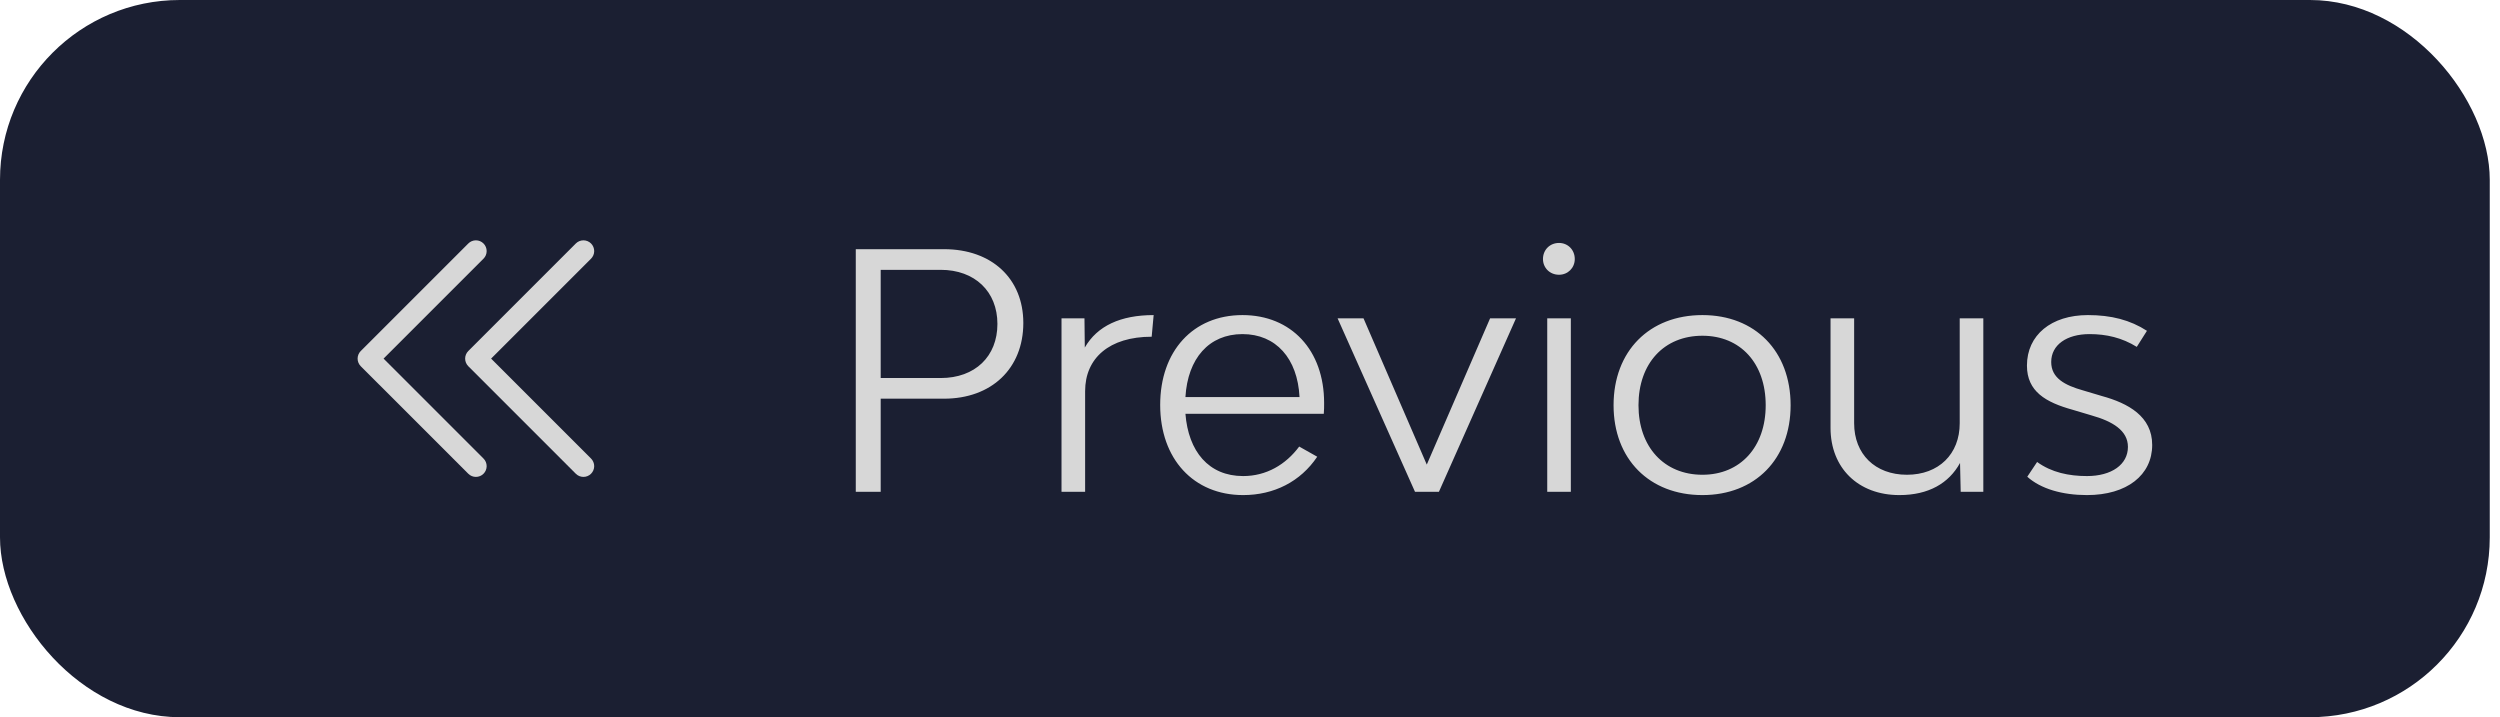 <svg width="122" height="35" viewBox="0 0 122 35" fill="none" xmlns="http://www.w3.org/2000/svg">
<rect width="121.5" height="35" rx="8.776" fill="#1B1F32"/>
<path d="M22.853 17.129L28.1 11.882C28.199 11.783 28.332 11.728 28.472 11.728C28.611 11.728 28.744 11.783 28.843 11.882C28.941 11.98 28.997 12.114 28.997 12.253C28.997 12.392 28.941 12.526 28.843 12.624L23.966 17.5L28.843 22.377C28.941 22.475 28.997 22.609 28.997 22.748C28.997 22.887 28.941 23.021 28.843 23.119C28.744 23.218 28.611 23.273 28.472 23.273C28.332 23.273 28.199 23.218 28.1 23.119L22.853 17.872C22.804 17.823 22.765 17.765 22.739 17.701C22.712 17.638 22.699 17.569 22.699 17.5C22.699 17.431 22.712 17.363 22.739 17.299C22.765 17.236 22.804 17.178 22.853 17.129ZM17.605 17.872L22.853 23.119C22.951 23.218 23.085 23.273 23.224 23.273C23.363 23.273 23.497 23.218 23.595 23.119C23.694 23.021 23.749 22.887 23.749 22.748C23.749 22.609 23.694 22.475 23.595 22.377L18.718 17.5L23.595 12.624C23.694 12.526 23.749 12.392 23.749 12.253C23.749 12.114 23.694 11.98 23.595 11.882C23.497 11.783 23.363 11.728 23.224 11.728C23.085 11.728 22.951 11.783 22.853 11.882L17.605 17.129C17.556 17.178 17.518 17.236 17.491 17.299C17.465 17.363 17.451 17.431 17.451 17.5C17.451 17.569 17.465 17.638 17.491 17.701C17.518 17.765 17.556 17.823 17.605 17.872Z" fill="#D7D7D7"/>
<path d="M46.066 12.16C48.402 12.16 49.938 13.6 49.938 15.76C49.938 17.984 48.386 19.456 46.066 19.456H42.978V24H41.762V12.16H46.066ZM45.906 18.448C47.586 18.448 48.674 17.392 48.674 15.808C48.674 14.224 47.57 13.168 45.906 13.168H42.978V18.448H45.906ZM52.938 16.96C53.546 15.904 54.682 15.376 56.298 15.376L56.202 16.432C54.138 16.432 52.954 17.472 52.954 19.088V24H51.802V15.536H52.922L52.938 16.96ZM64.617 19.664C64.617 19.808 64.617 20.064 64.601 20.192H57.849C57.993 22.032 58.985 23.232 60.665 23.232C61.801 23.232 62.745 22.672 63.401 21.792L64.281 22.288C63.465 23.504 62.169 24.16 60.665 24.16C58.249 24.16 56.617 22.4 56.617 19.76C56.617 17.136 58.217 15.376 60.633 15.376C63.017 15.376 64.617 17.088 64.617 19.664ZM60.633 16.304C59.001 16.304 57.961 17.488 57.849 19.376H63.417C63.321 17.488 62.265 16.304 60.633 16.304ZM69.052 24L65.275 15.536H66.54L69.627 22.672L72.716 15.536H73.98L70.219 24H69.052ZM76.081 13.408C75.633 13.408 75.297 13.072 75.297 12.64C75.297 12.192 75.633 11.856 76.081 11.856C76.513 11.856 76.849 12.192 76.849 12.64C76.849 13.072 76.513 13.408 76.081 13.408ZM75.505 24V15.536H76.657V24H75.505ZM83.078 24.16C80.486 24.16 78.742 22.4 78.742 19.776C78.742 17.136 80.486 15.376 83.078 15.376C85.654 15.376 87.382 17.136 87.382 19.776C87.382 22.4 85.654 24.16 83.078 24.16ZM83.078 23.168C84.934 23.168 86.166 21.808 86.166 19.776C86.166 17.728 84.934 16.384 83.078 16.384C81.206 16.384 79.958 17.728 79.958 19.776C79.958 21.808 81.206 23.168 83.078 23.168ZM95.634 15.536H96.786V24H95.682L95.65 22.592C95.106 23.584 94.114 24.16 92.69 24.16C90.674 24.16 89.33 22.832 89.33 20.88V15.536H90.482V20.656C90.482 22.16 91.506 23.168 93.058 23.168C94.61 23.168 95.634 22.16 95.634 20.656V15.536ZM101.843 24.16C100.643 24.16 99.587 23.856 98.931 23.264L99.411 22.544C100.115 23.056 100.963 23.232 101.843 23.232C103.043 23.232 103.843 22.672 103.843 21.808C103.843 21.008 103.091 20.56 102.067 20.272L101.155 20C99.827 19.632 98.915 19.104 98.915 17.84C98.915 16.352 100.099 15.376 101.891 15.376C103.027 15.376 103.955 15.616 104.771 16.144L104.275 16.928C103.555 16.48 102.787 16.304 101.971 16.304C100.851 16.304 100.099 16.832 100.099 17.664C100.099 18.448 100.755 18.8 101.667 19.056L102.579 19.328C103.859 19.68 105.027 20.32 105.027 21.712C105.027 23.184 103.795 24.16 101.843 24.16Z" fill="#D7D7D7"/>
</svg>

